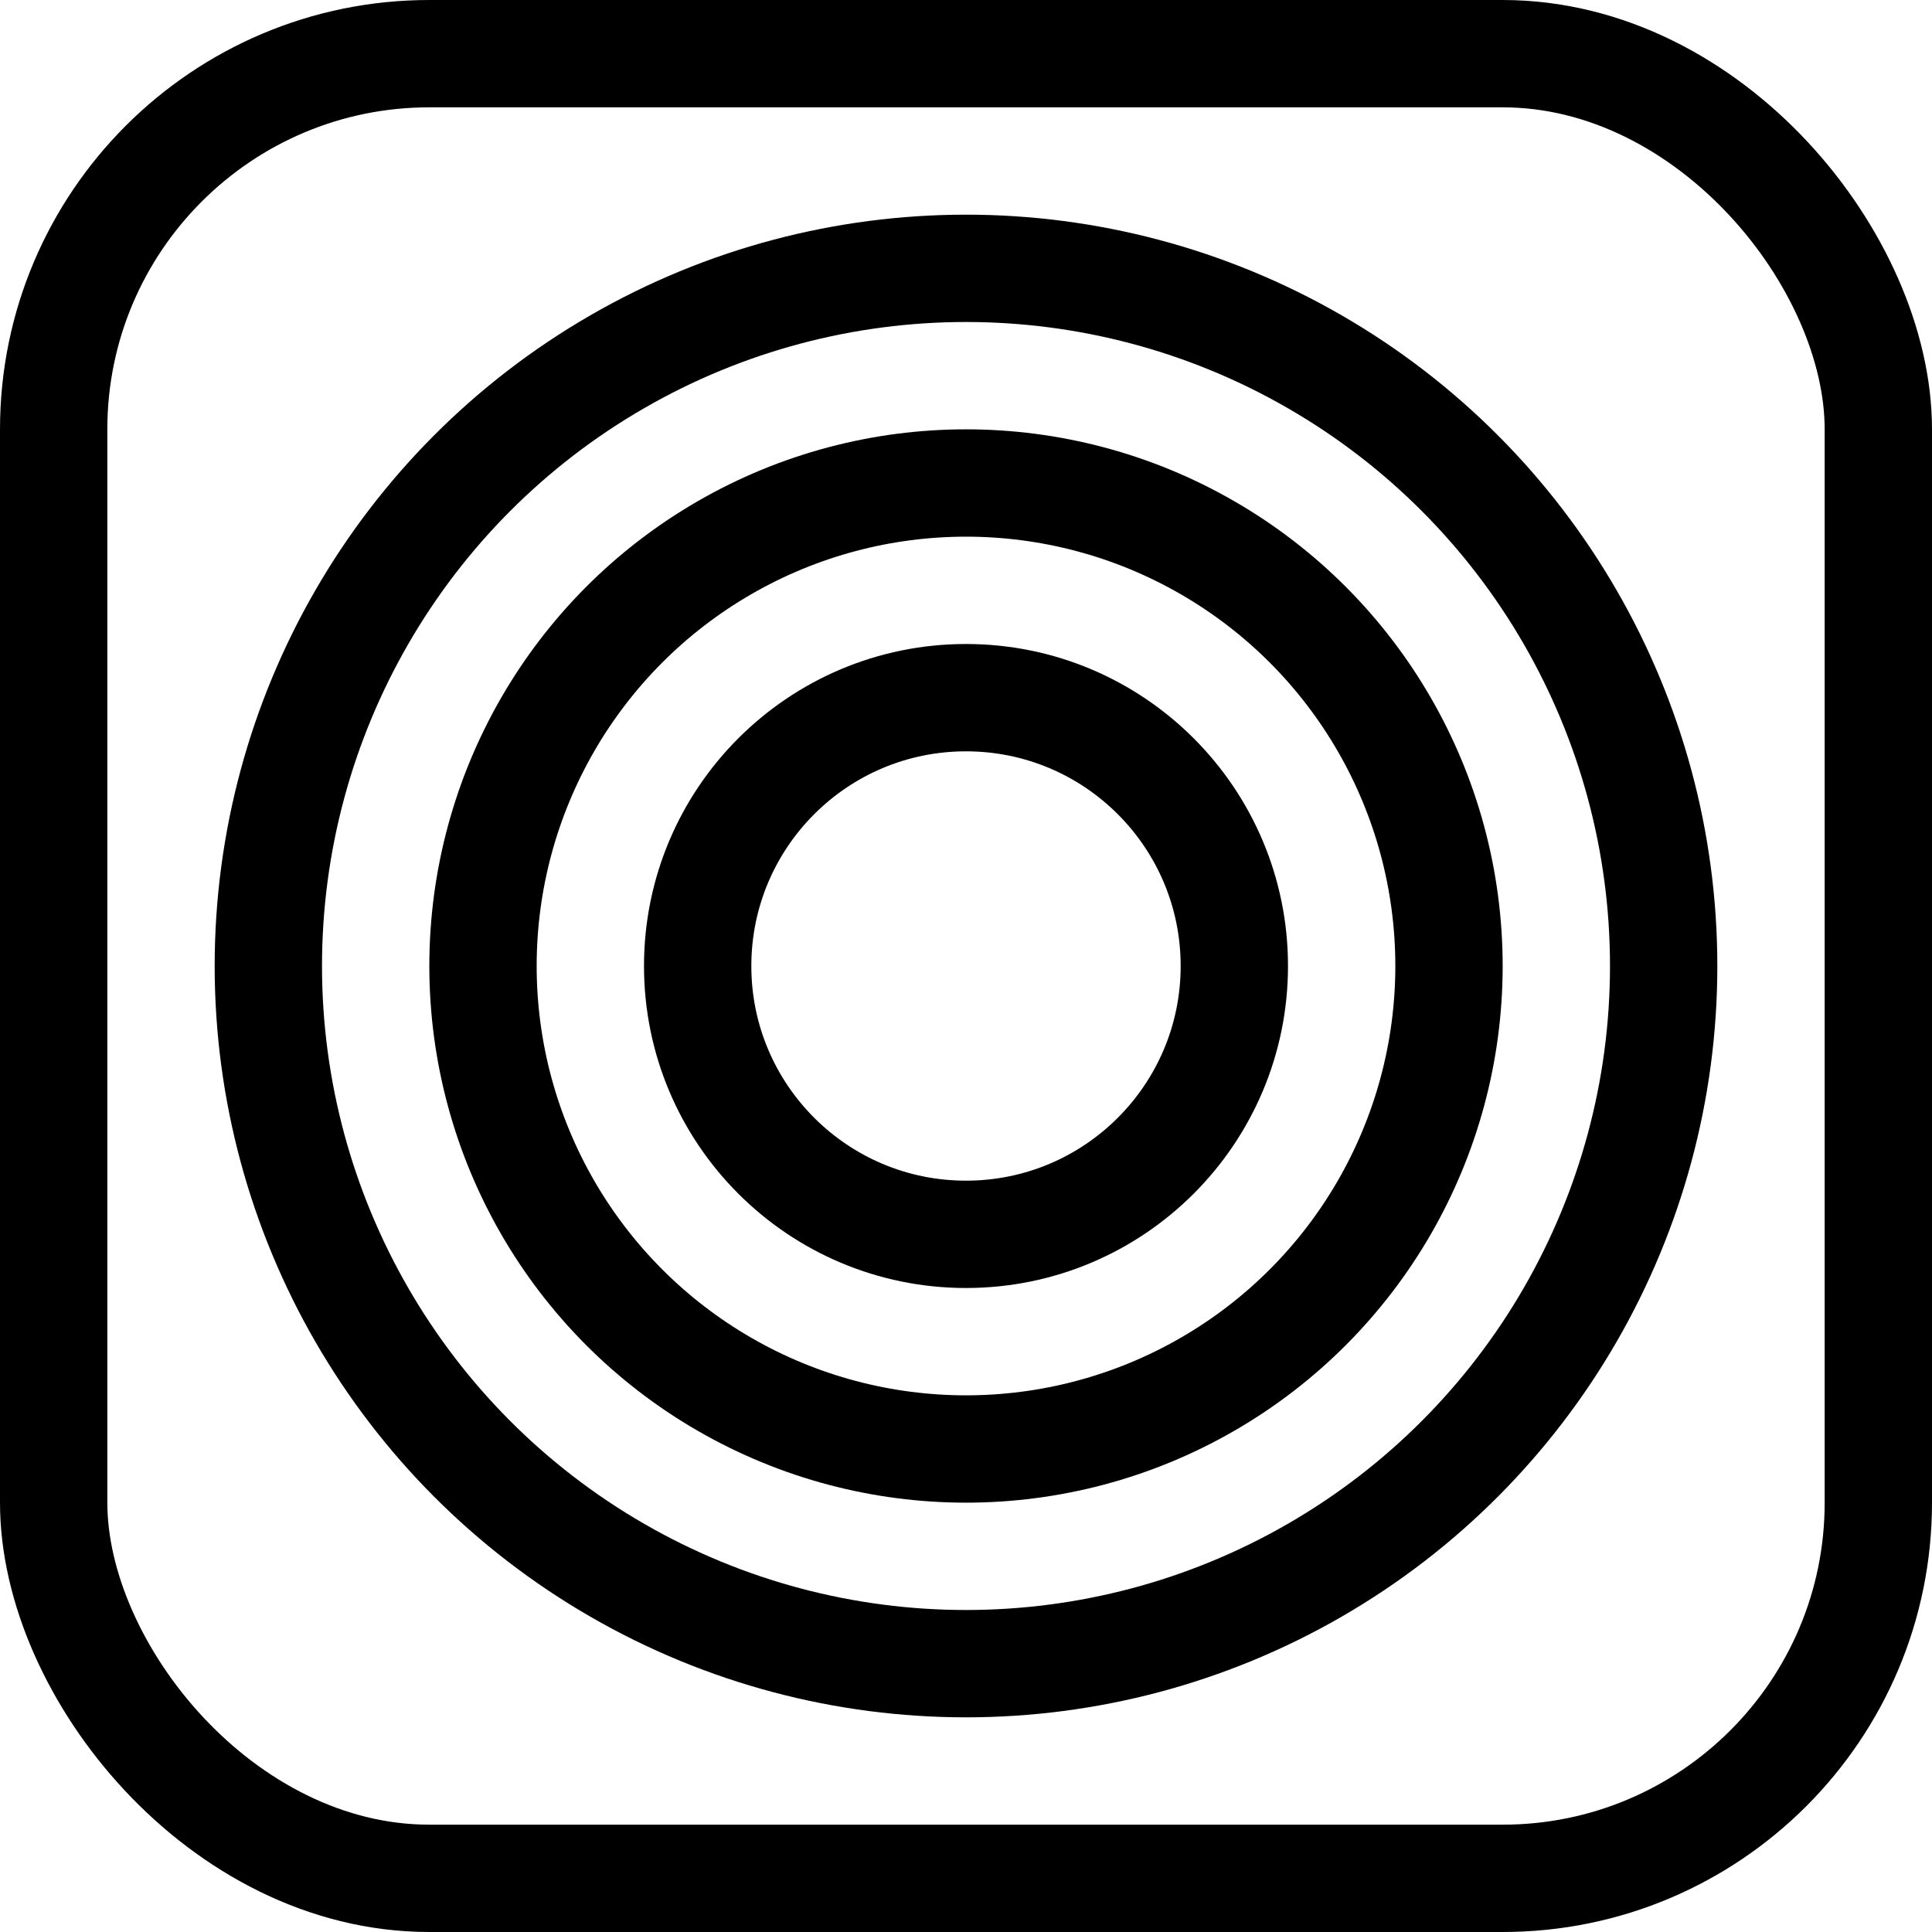 <svg width="36" height="36" viewBox="0 0 36 36" fill="none" xmlns="http://www.w3.org/2000/svg">
<rect x="1" y="1" width="34" height="34" rx="7" stroke="black" stroke-width="2"/>
<circle cx="18" cy="18" r="13" stroke="black" stroke-width="2"/>
<circle cx="18" cy="18" r="9" stroke="black" stroke-width="2"/>
<circle cx="18" cy="18" r="5" stroke="black" stroke-width="2"/>
</svg>
